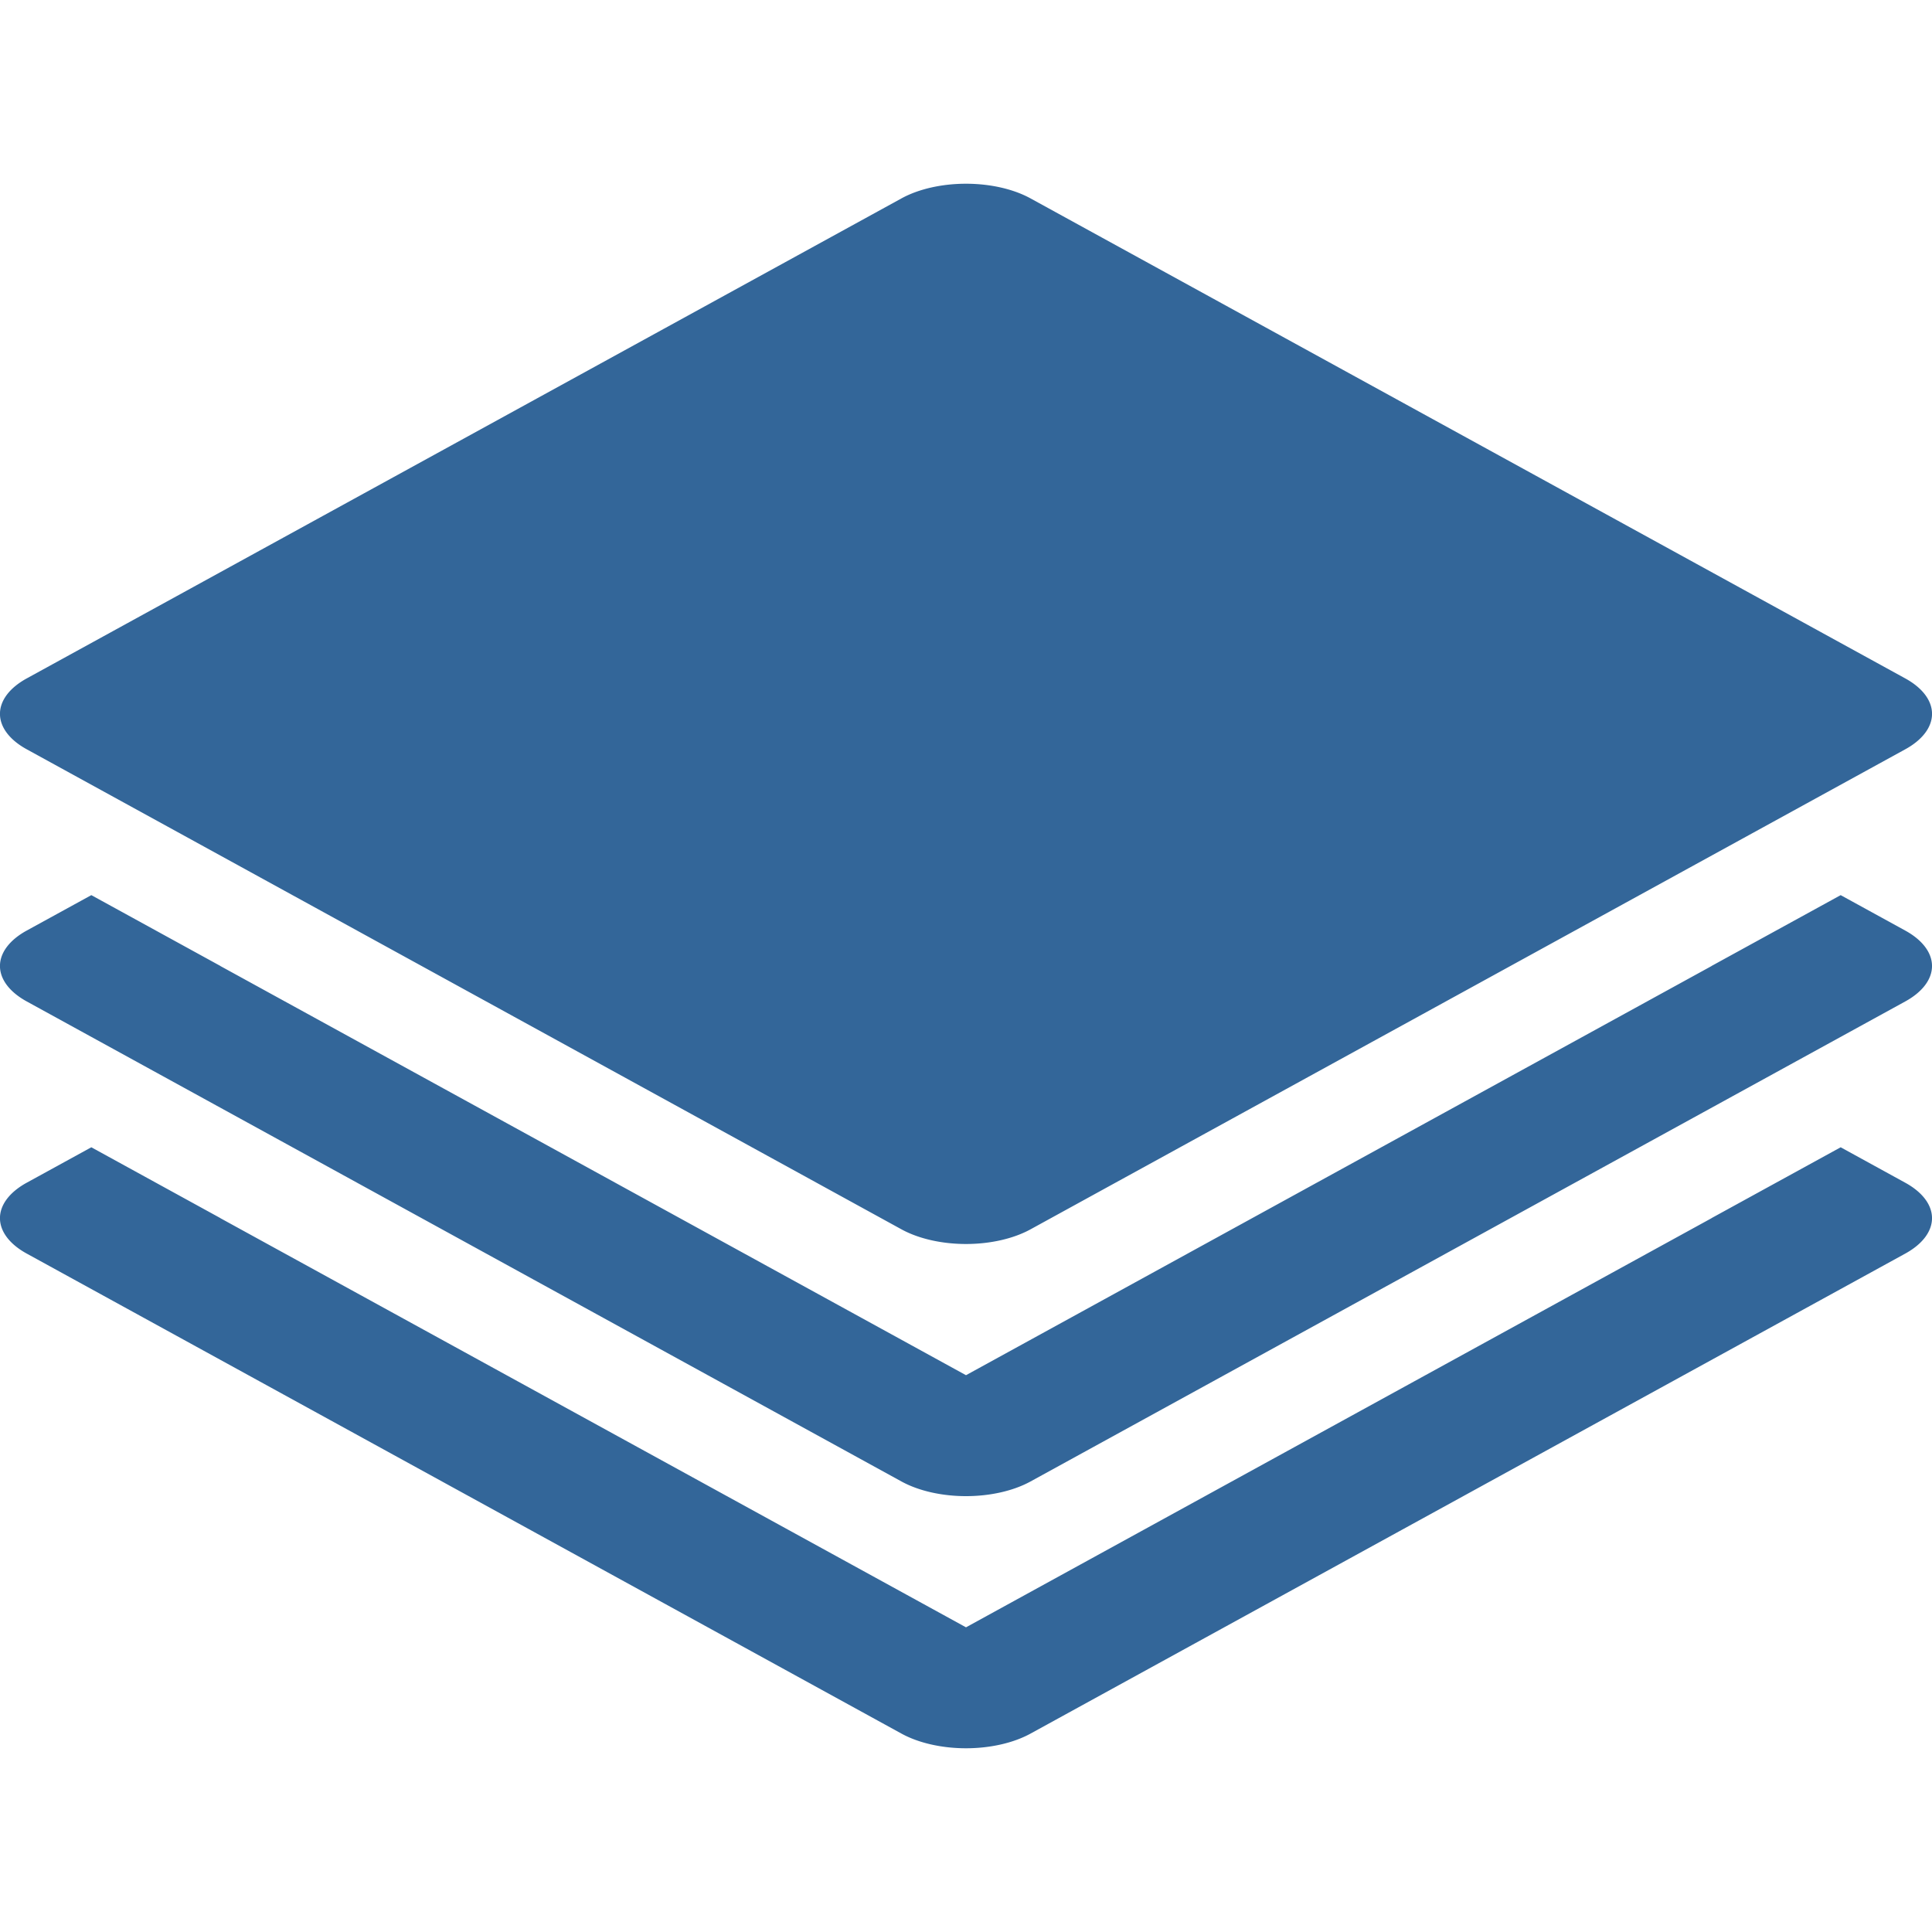 ﻿<?xml version="1.0" encoding="UTF-8" standalone="no"?>
<svg
   xmlns:dc="http://purl.org/dc/elements/1.1/"
   xmlns:cc="http://creativecommons.org/ns#"
   xmlns:rdf="http://www.w3.org/1999/02/22-rdf-syntax-ns#"
   xmlns:svg="http://www.w3.org/2000/svg"
   xmlns="http://www.w3.org/2000/svg"
   xmlns:sodipodi="http://sodipodi.sourceforge.net/DTD/sodipodi-0.dtd"
   xmlns:inkscape="http://www.inkscape.org/namespaces/inkscape"
   version="1.1"
   width="100"
   height="100"
   id="svg4460"
   inkscape:version="1.0 (4035a4fb49, 2020-05-01)"
   sodipodi:docname="uEA49-layer-stack.svg">
  <sodipodi:namedview
     pagecolor="#ffffff"
     bordercolor="#666666"
     borderopacity="1"
     objecttolerance="10"
     gridtolerance="10"
     guidetolerance="10"
     inkscape:pageopacity="0"
     inkscape:pageshadow="2"
     inkscape:window-width="1920"
     inkscape:window-height="1017"
     id="namedview11"
     showgrid="false"
     inkscape:zoom="3.4766084"
     inkscape:cx="-3.2836961"
     inkscape:cy="89.247207"
     inkscape:window-x="-8"
     inkscape:window-y="-8"
     inkscape:window-maximized="1"
     inkscape:current-layer="svg4460"
     inkscape:document-rotation="0" />
  <defs
     id="defs4462" />
  <path
     d="M 50.049 9.51 A 4.725 2.593 0 0 0 46.658 10.27 L 1.383 35.115 A 4.725 2.593 0 0 0 1.383 38.783 L 46.658 63.629 A 4.725 2.593 0 0 0 53.342 63.629 L 98.617 38.783 A 4.725 2.593 0 0 0 98.617 35.115 L 53.342 10.27 A 4.725 2.593 0 0 0 50.049 9.51 z M 4.727 46.332 L 1.383 48.166 A 4.725 2.593 0 0 0 1.383 51.834 L 46.658 76.68 A 4.725 2.593 0 0 0 53.342 76.68 L 98.617 51.834 A 4.725 2.593 0 0 0 98.615 48.166 L 95.273 46.332 L 88.59 49.998 L 88.594 50 L 50 71.18 L 11.404 50 L 11.408 49.998 L 4.727 46.332 z M 4.727 59.383 L 1.383 61.217 A 4.725 2.593 0 0 0 1.383 64.885 L 46.658 89.73 A 4.725 2.593 0 0 0 53.342 89.73 L 98.617 64.885 A 4.725 2.593 0 0 0 98.615 61.217 L 95.273 59.383 L 88.59 63.049 L 88.594 63.051 L 50 84.23 L 11.404 63.051 L 11.408 63.049 L 4.727 59.383 z "
     style="color:#000000;font-style:normal;font-variant:normal;font-weight:normal;font-stretch:normal;font-size:medium;line-height:normal;font-family:sans-serif;font-variant-ligatures:normal;font-variant-position:normal;font-variant-caps:normal;font-variant-numeric:normal;font-variant-alternates:normal;font-variant-east-asian:normal;font-feature-settings:normal;font-variation-settings:normal;text-indent:0;text-align:start;text-decoration:none;text-decoration-line:none;text-decoration-style:solid;text-decoration-color:#000000;letter-spacing:normal;word-spacing:normal;text-transform:none;writing-mode:lr-tb;direction:ltr;text-orientation:mixed;dominant-baseline:auto;baseline-shift:baseline;text-anchor:start;white-space:normal;shape-padding:0;shape-margin:0;inline-size:0;clip-rule:nonzero;display:inline;overflow:visible;visibility:visible;opacity:1;isolation:auto;mix-blend-mode:normal;color-interpolation:sRGB;color-interpolation-filters:linearRGB;solid-color:#000000;solid-opacity:1;vector-effect:none;fill:rgb(51, 102, 153);fill-opacity:1;fill-rule:nonzero;stroke:none;stroke-width:7;stroke-linecap:round;stroke-linejoin:round;stroke-miterlimit:4;stroke-dasharray:none;stroke-dashoffset:0;stroke-opacity:1;paint-order:normal;color-rendering:auto;image-rendering:auto;shape-rendering:auto;text-rendering:auto;enable-background:accumulate;stop-color:#000000;stop-opacity:1"
     id="path836" />
</svg>

